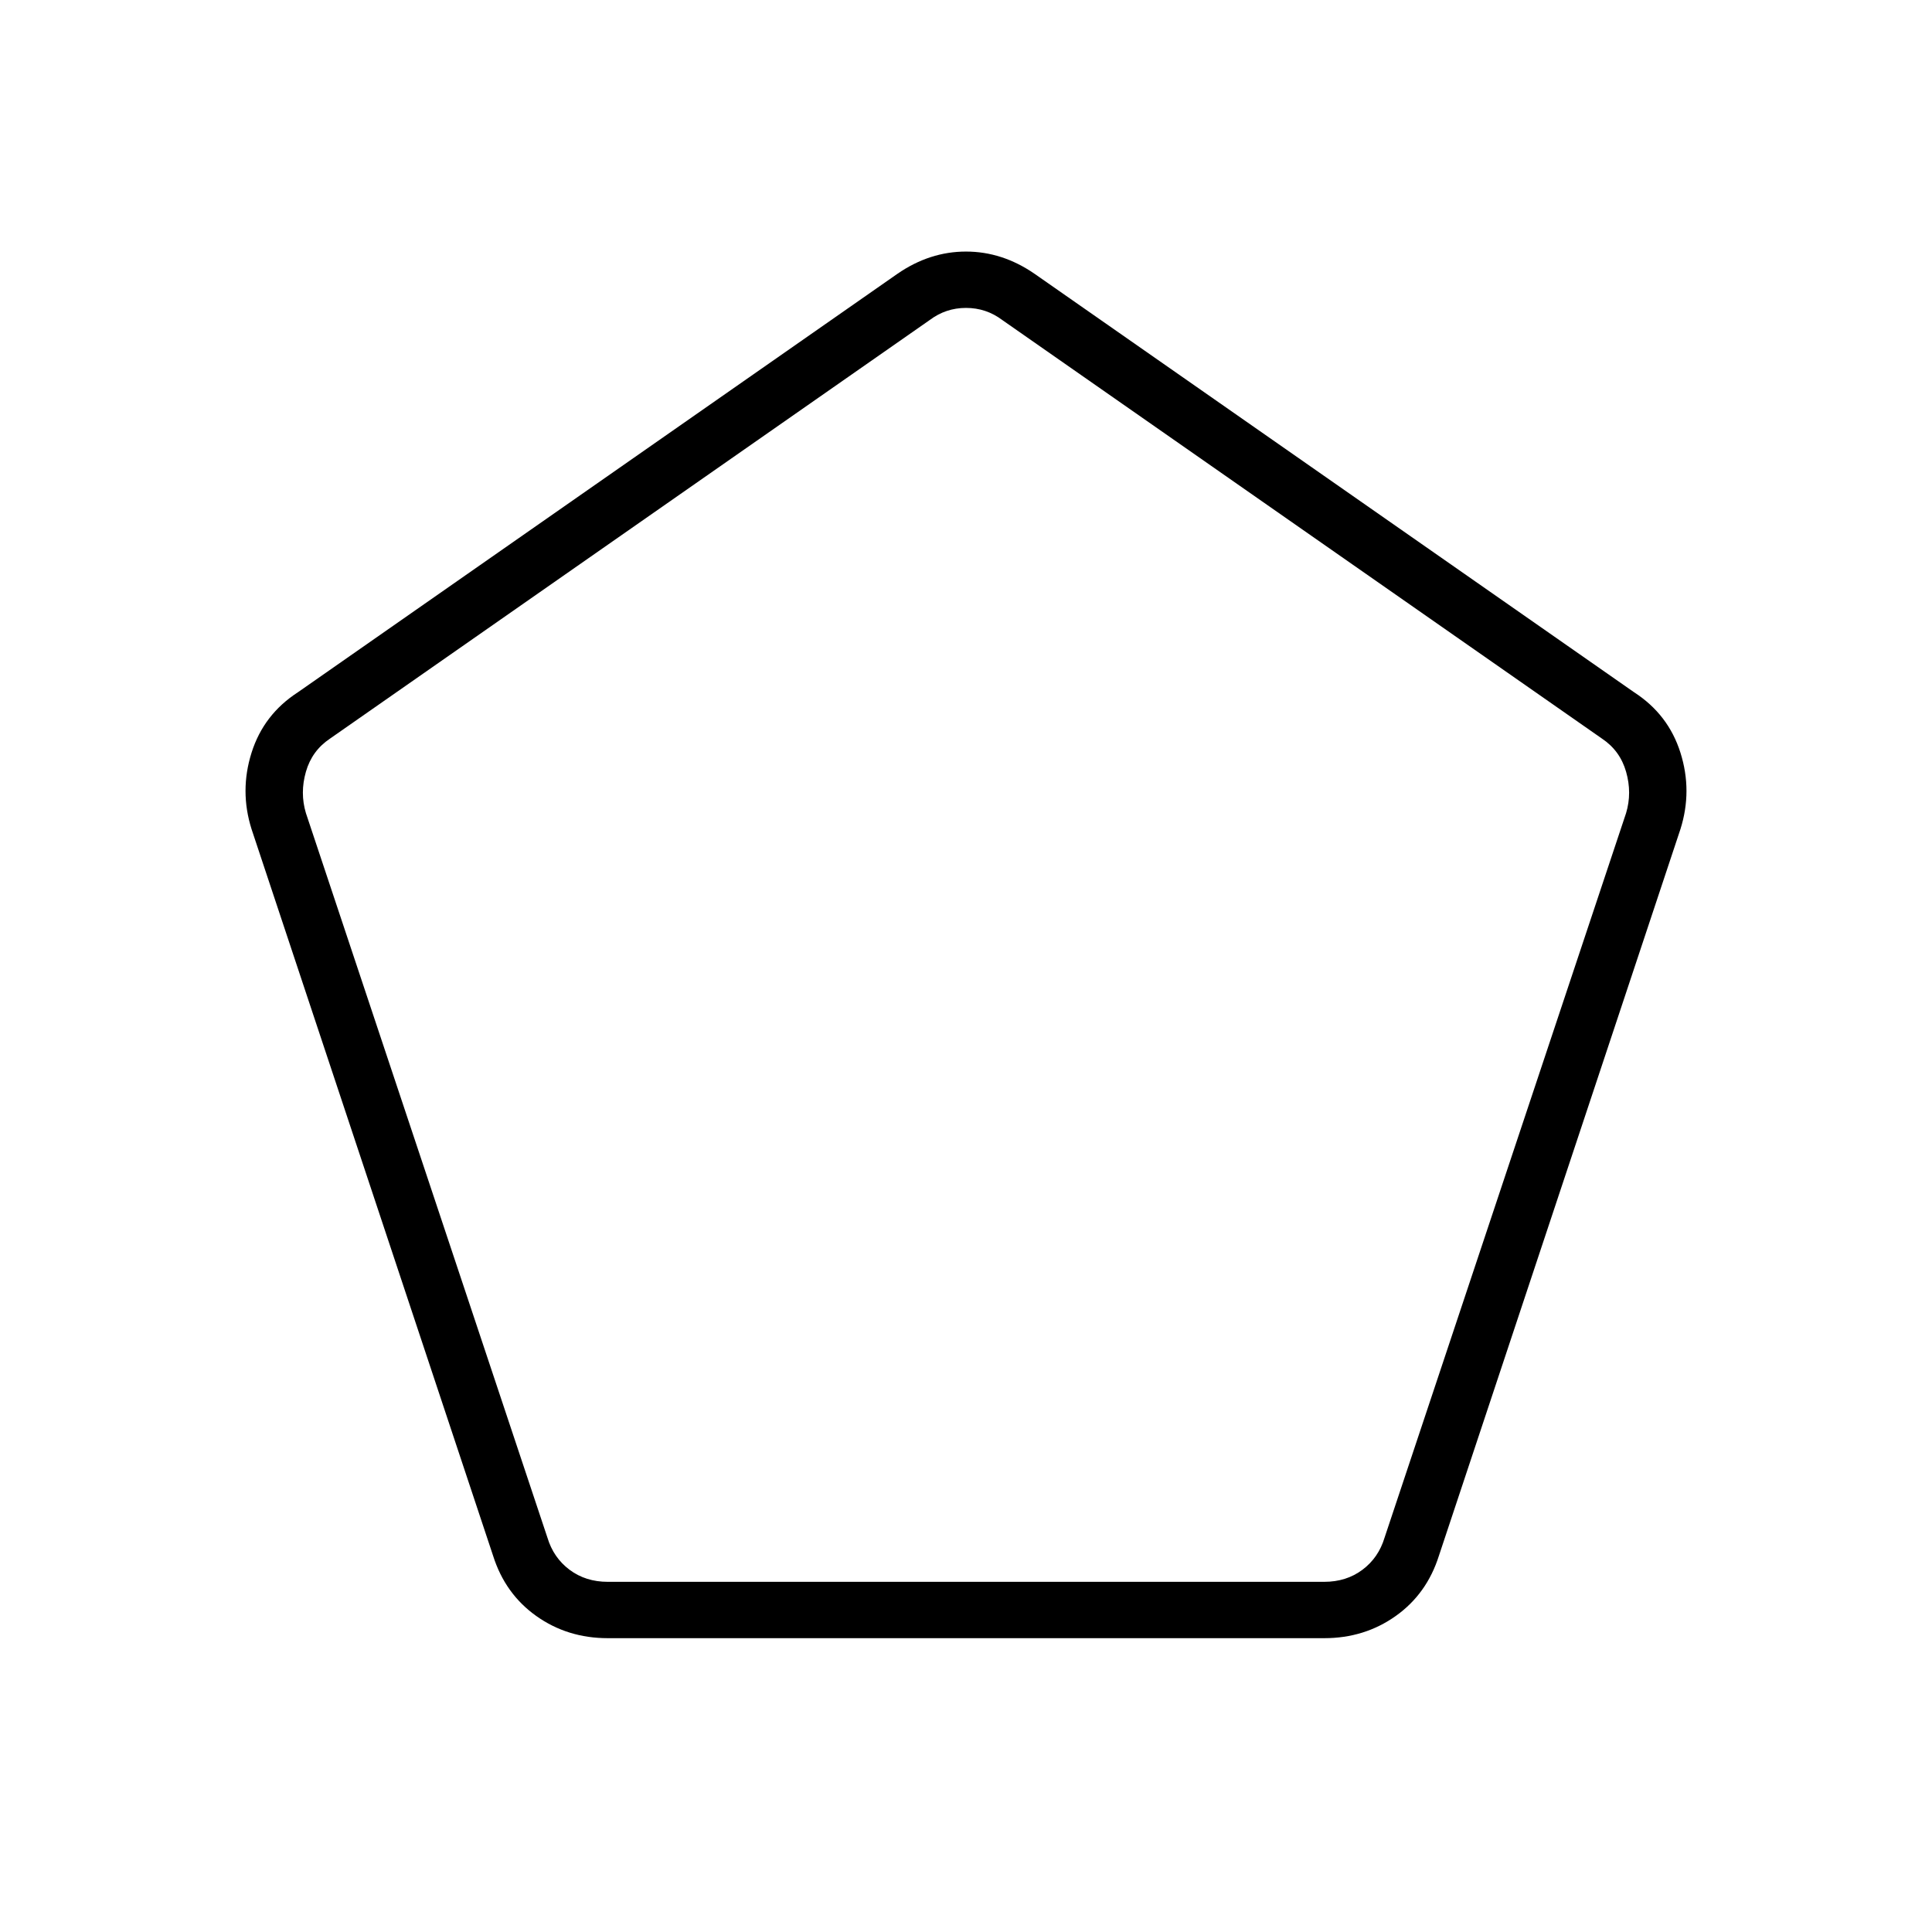 <svg xmlns="http://www.w3.org/2000/svg" height="24" viewBox="0 -960 960 960" width="24"><path d="M302-174h356q11 0 19-6t11-16l120-360q3-10 0-20.5T796-593L498-801q-8-6-18-6t-18 6L164-593q-9 6-12 16.5t0 20.5l120 360q3 10 11 16t19 6Zm0 28q-20 0-35.5-11T245-187L125-548q-6-19 0-38t23-30l298-208q16-11 34-11t34 11l298 208q17 11 23 30t0 38L715-187q-6 19-21.5 30T658-146H302Zm178-345Z"/></svg>